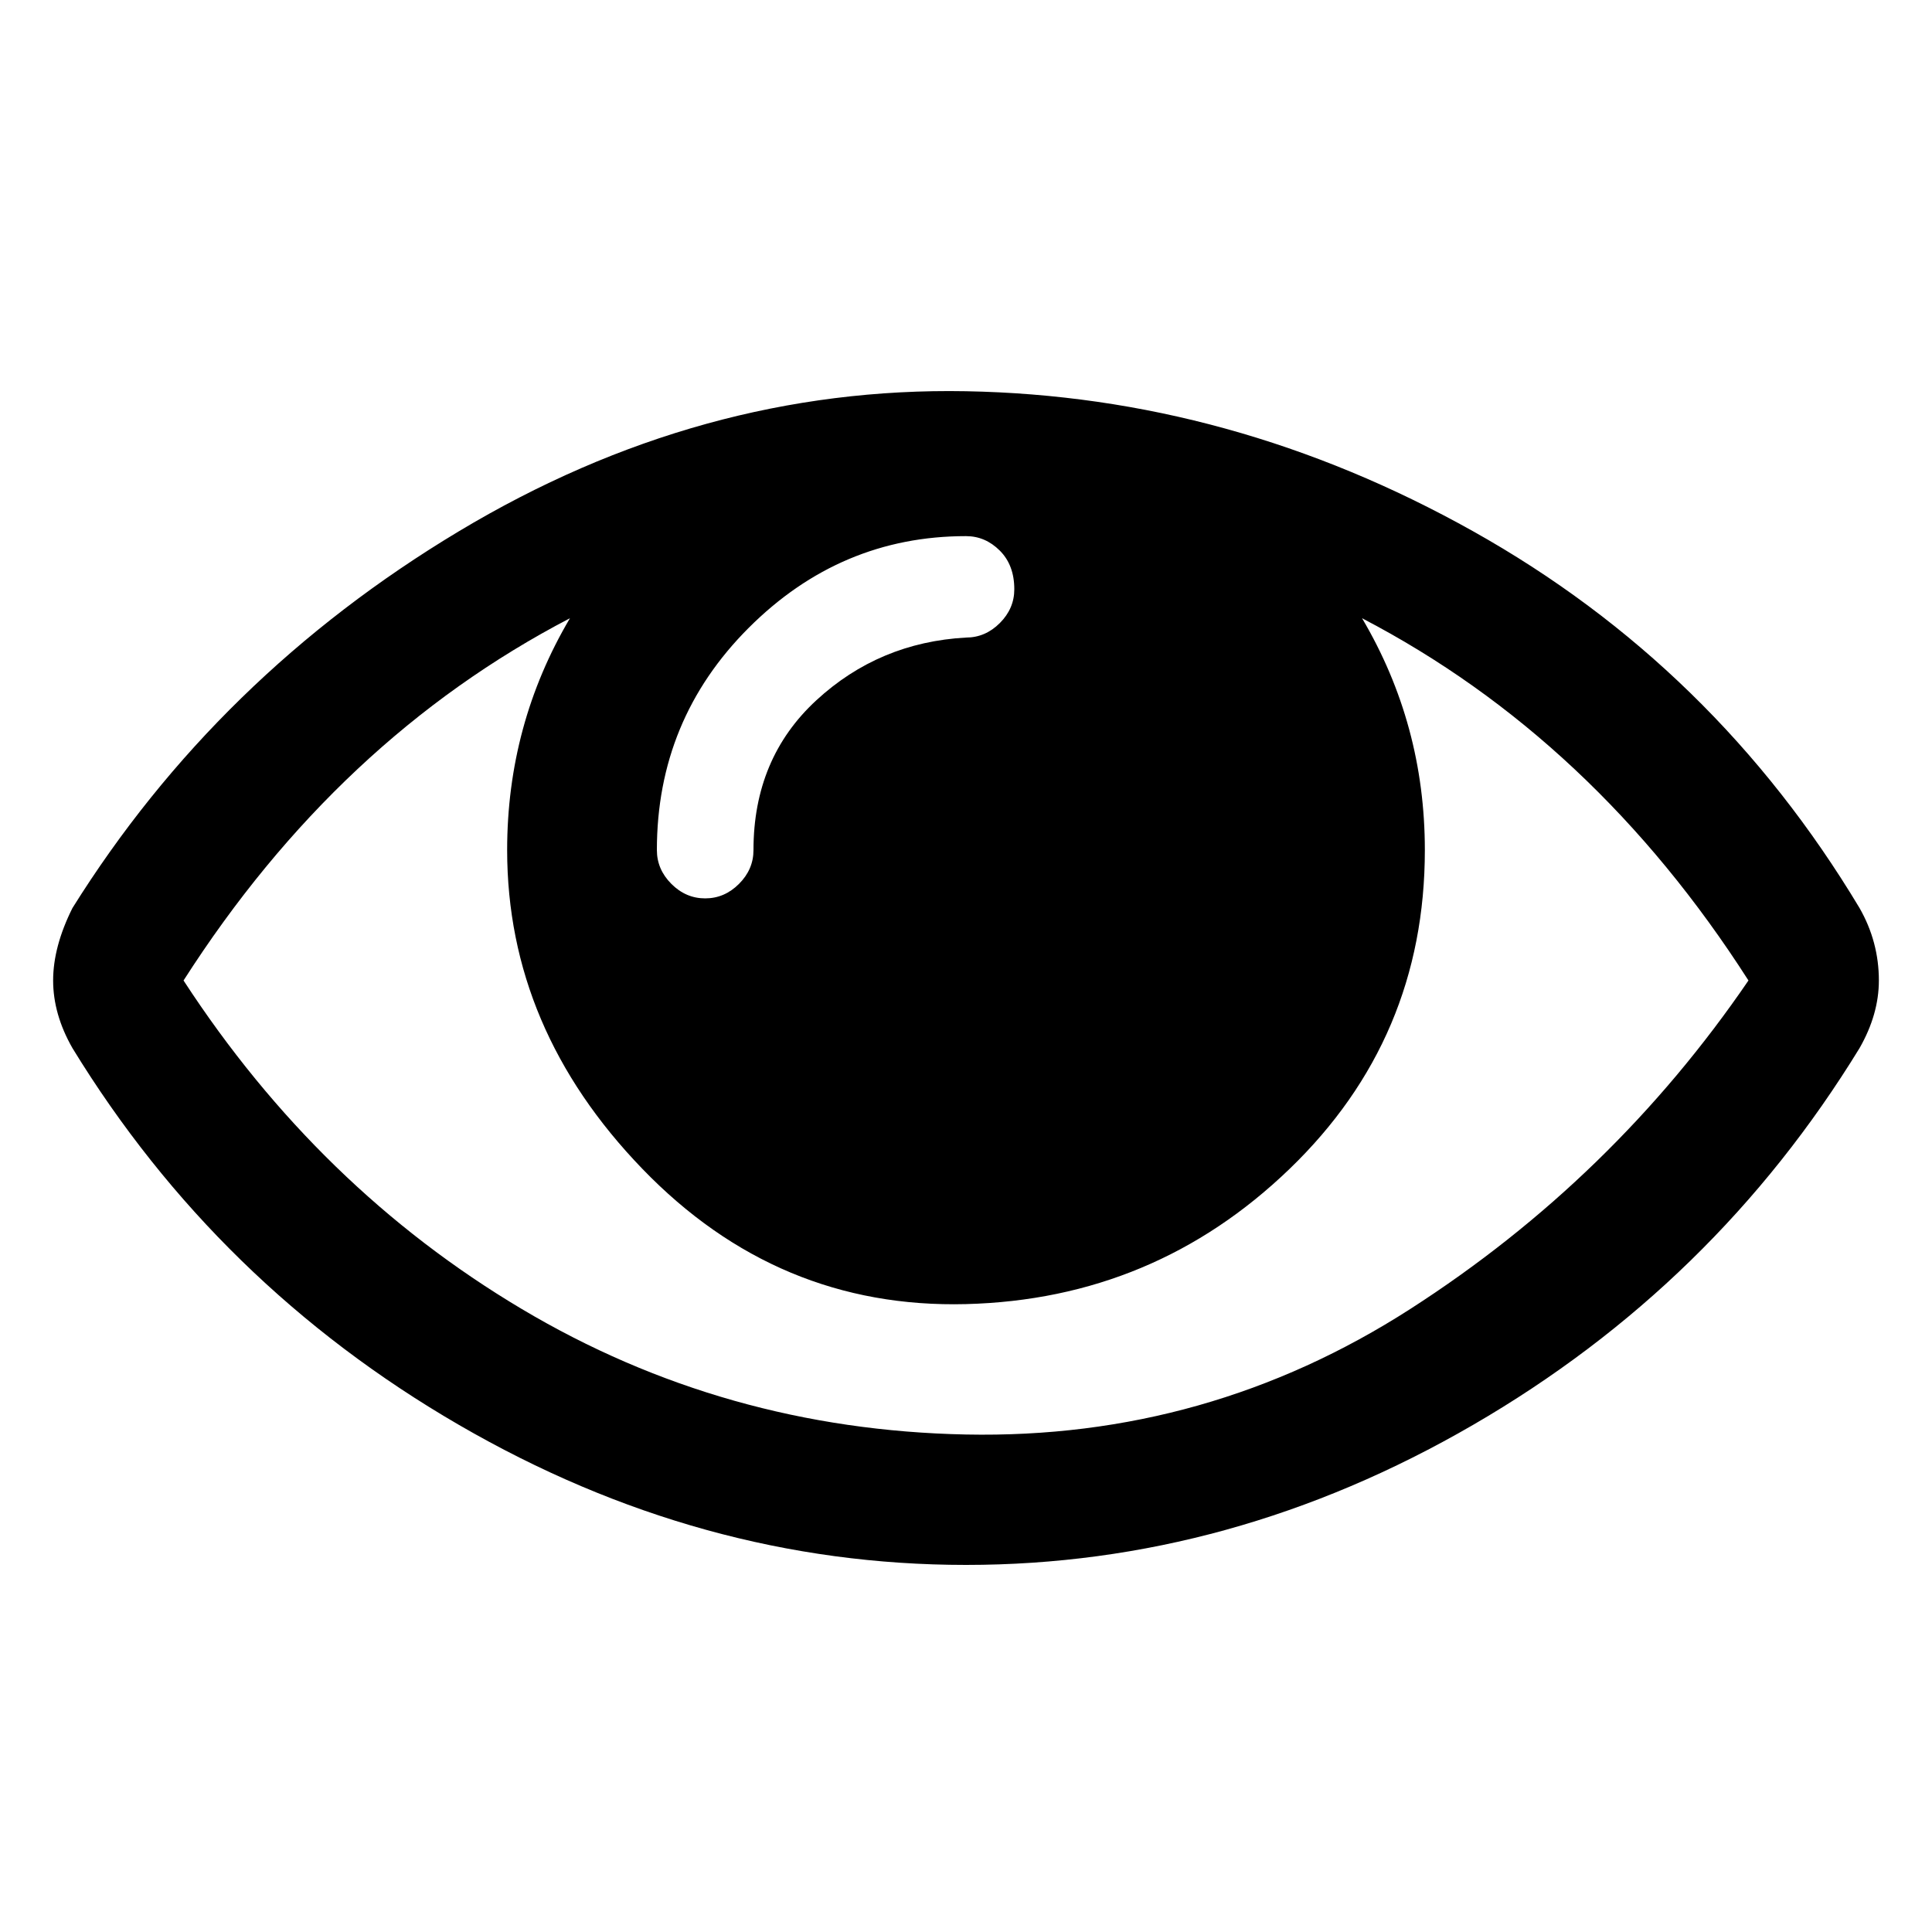 <?xml version="1.0"?><svg viewBox="0 0 40 40" xmlns="http://www.w3.org/2000/svg" height="40" width="40"><path d="m36.2 20.3q-3.2-5-8-7.5 1.3 2.2 1.3 4.8 0 3.9-2.8 6.6t-6.7 2.8-6.7-2.8-2.8-6.6q0-2.6 1.3-4.8-4.8 2.5-8 7.5 2.8 4.3 7 6.8t9.2 2.6 9.2-2.6 7-6.8z m-15.2-8.1q0-0.5-0.3-0.8t-0.7-0.3q-2.6 0-4.5 1.9t-1.9 4.6q0 0.4 0.3 0.7t0.7 0.3 0.7-0.3 0.3-0.7q0-1.9 1.3-3.1t3.1-1.3q0.4 0 0.7-0.3t0.3-0.7z m17.9 8.1q0 0.7-0.4 1.4-3 4.9-8 7.8t-10.5 2.9-10.5-2.9-8-7.8q-0.4-0.7-0.4-1.4t0.4-1.5q3-4.8 8-7.8t10.5-2.9 10.5 2.9 8 7.8q0.4 0.7 0.4 1.5z"></path></svg>